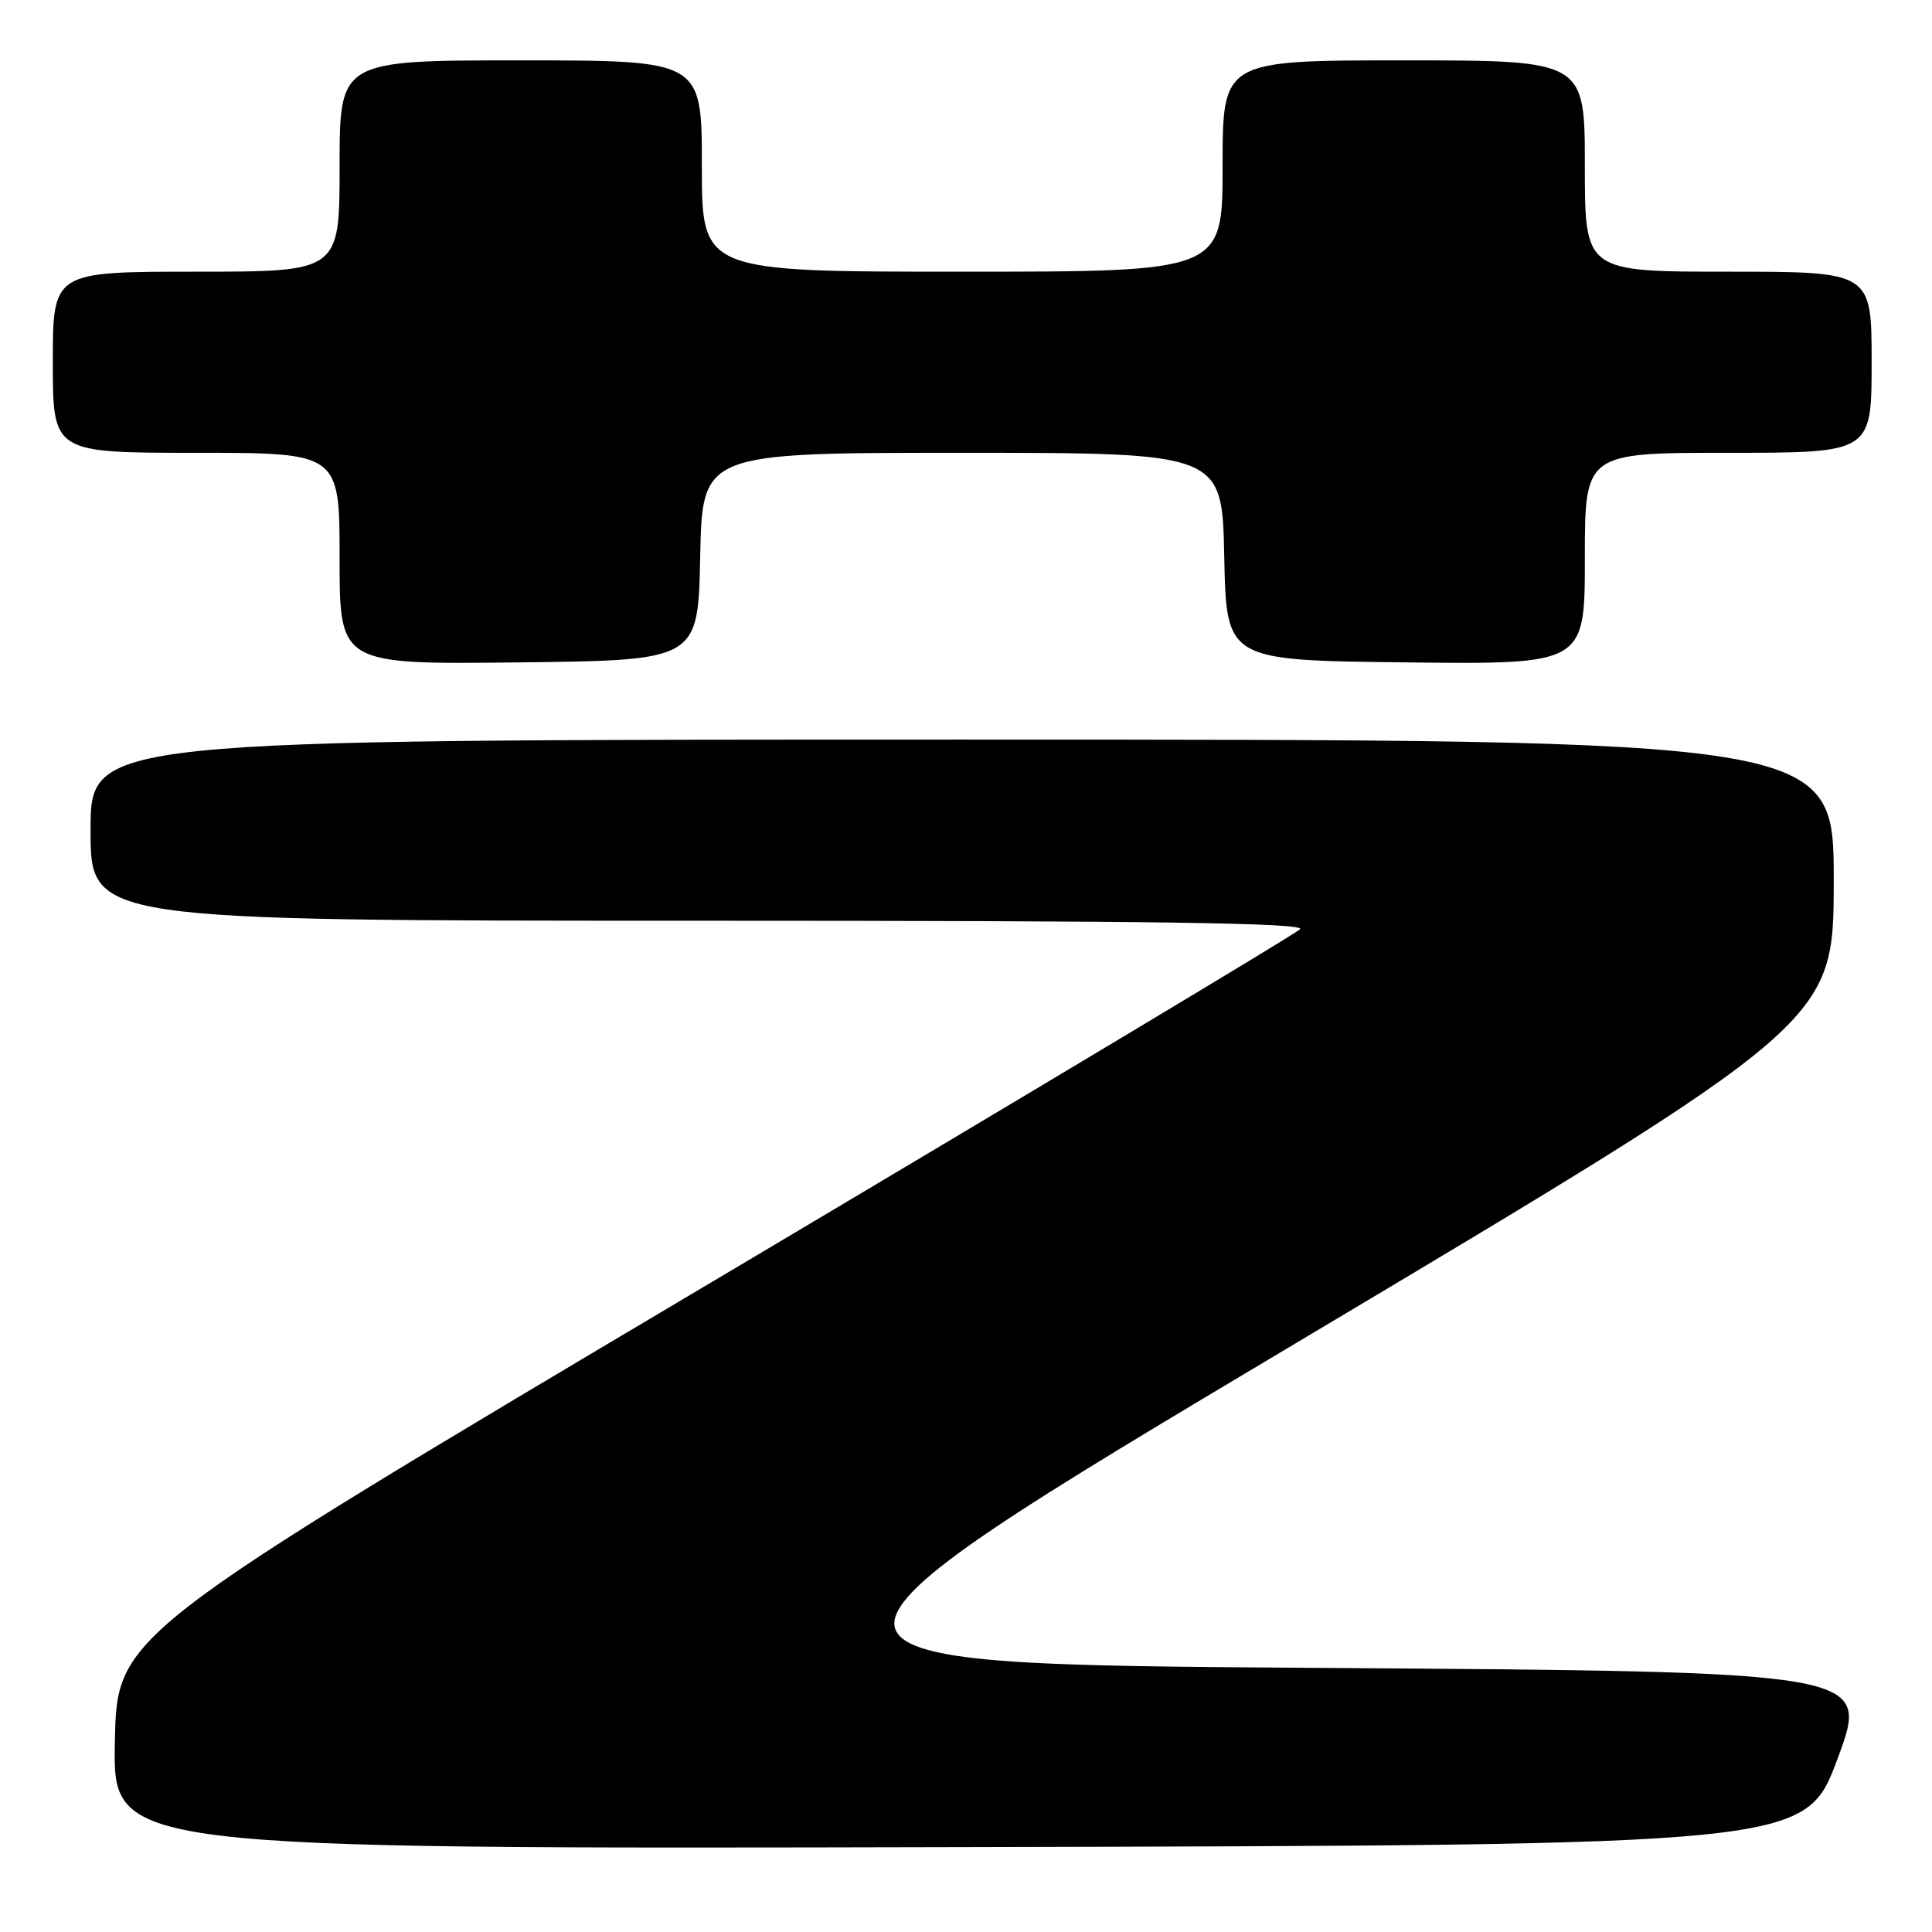 <?xml version="1.0" encoding="UTF-8" standalone="no"?>
<!DOCTYPE svg PUBLIC "-//W3C//DTD SVG 1.1//EN" "http://www.w3.org/Graphics/SVG/1.1/DTD/svg11.dtd" >
<svg xmlns="http://www.w3.org/2000/svg" xmlns:xlink="http://www.w3.org/1999/xlink" version="1.1" viewBox="0 0 256 256">
 <g >
 <path fill="currentColor"
d=" M 243.50 233.00 C 247.77 221.50 247.77 221.50 174.08 221.00 C 100.39 220.50 100.39 220.50 171.67 178.00 C 242.96 135.50 242.96 135.50 242.98 116.75 C 243.00 98.00 243.00 98.00 127.50 98.00 C 12.00 98.00 12.00 98.00 12.00 110.00 C 12.00 122.00 12.00 122.00 92.70 122.00 C 152.86 122.00 173.11 122.29 172.27 123.13 C 171.64 123.76 136.11 145.06 93.32 170.47 C 15.50 216.67 15.50 216.67 15.22 230.84 C 14.95 245.01 14.95 245.01 127.09 244.75 C 239.23 244.50 239.23 244.50 243.50 233.00 Z  M 92.78 73.75 C 93.06 60.00 93.06 60.00 127.50 60.00 C 161.94 60.00 161.94 60.00 162.22 73.75 C 162.50 87.50 162.50 87.50 186.25 87.77 C 210.00 88.04 210.00 88.04 210.00 74.02 C 210.00 60.00 210.00 60.00 229.00 60.00 C 248.00 60.00 248.00 60.00 248.00 48.00 C 248.00 36.00 248.00 36.00 229.00 36.00 C 210.00 36.00 210.00 36.00 210.00 22.00 C 210.00 8.00 210.00 8.00 186.00 8.00 C 162.00 8.00 162.00 8.00 162.00 22.00 C 162.00 36.00 162.00 36.00 127.50 36.00 C 93.00 36.00 93.00 36.00 93.00 22.00 C 93.00 8.00 93.00 8.00 69.00 8.00 C 45.00 8.00 45.00 8.00 45.00 22.00 C 45.00 36.00 45.00 36.00 26.00 36.00 C 7.00 36.00 7.00 36.00 7.00 48.00 C 7.00 60.00 7.00 60.00 26.00 60.00 C 45.00 60.00 45.00 60.00 45.00 74.02 C 45.00 88.04 45.00 88.04 68.75 87.77 C 92.50 87.50 92.50 87.50 92.78 73.75 Z "/>
</g>
</svg>